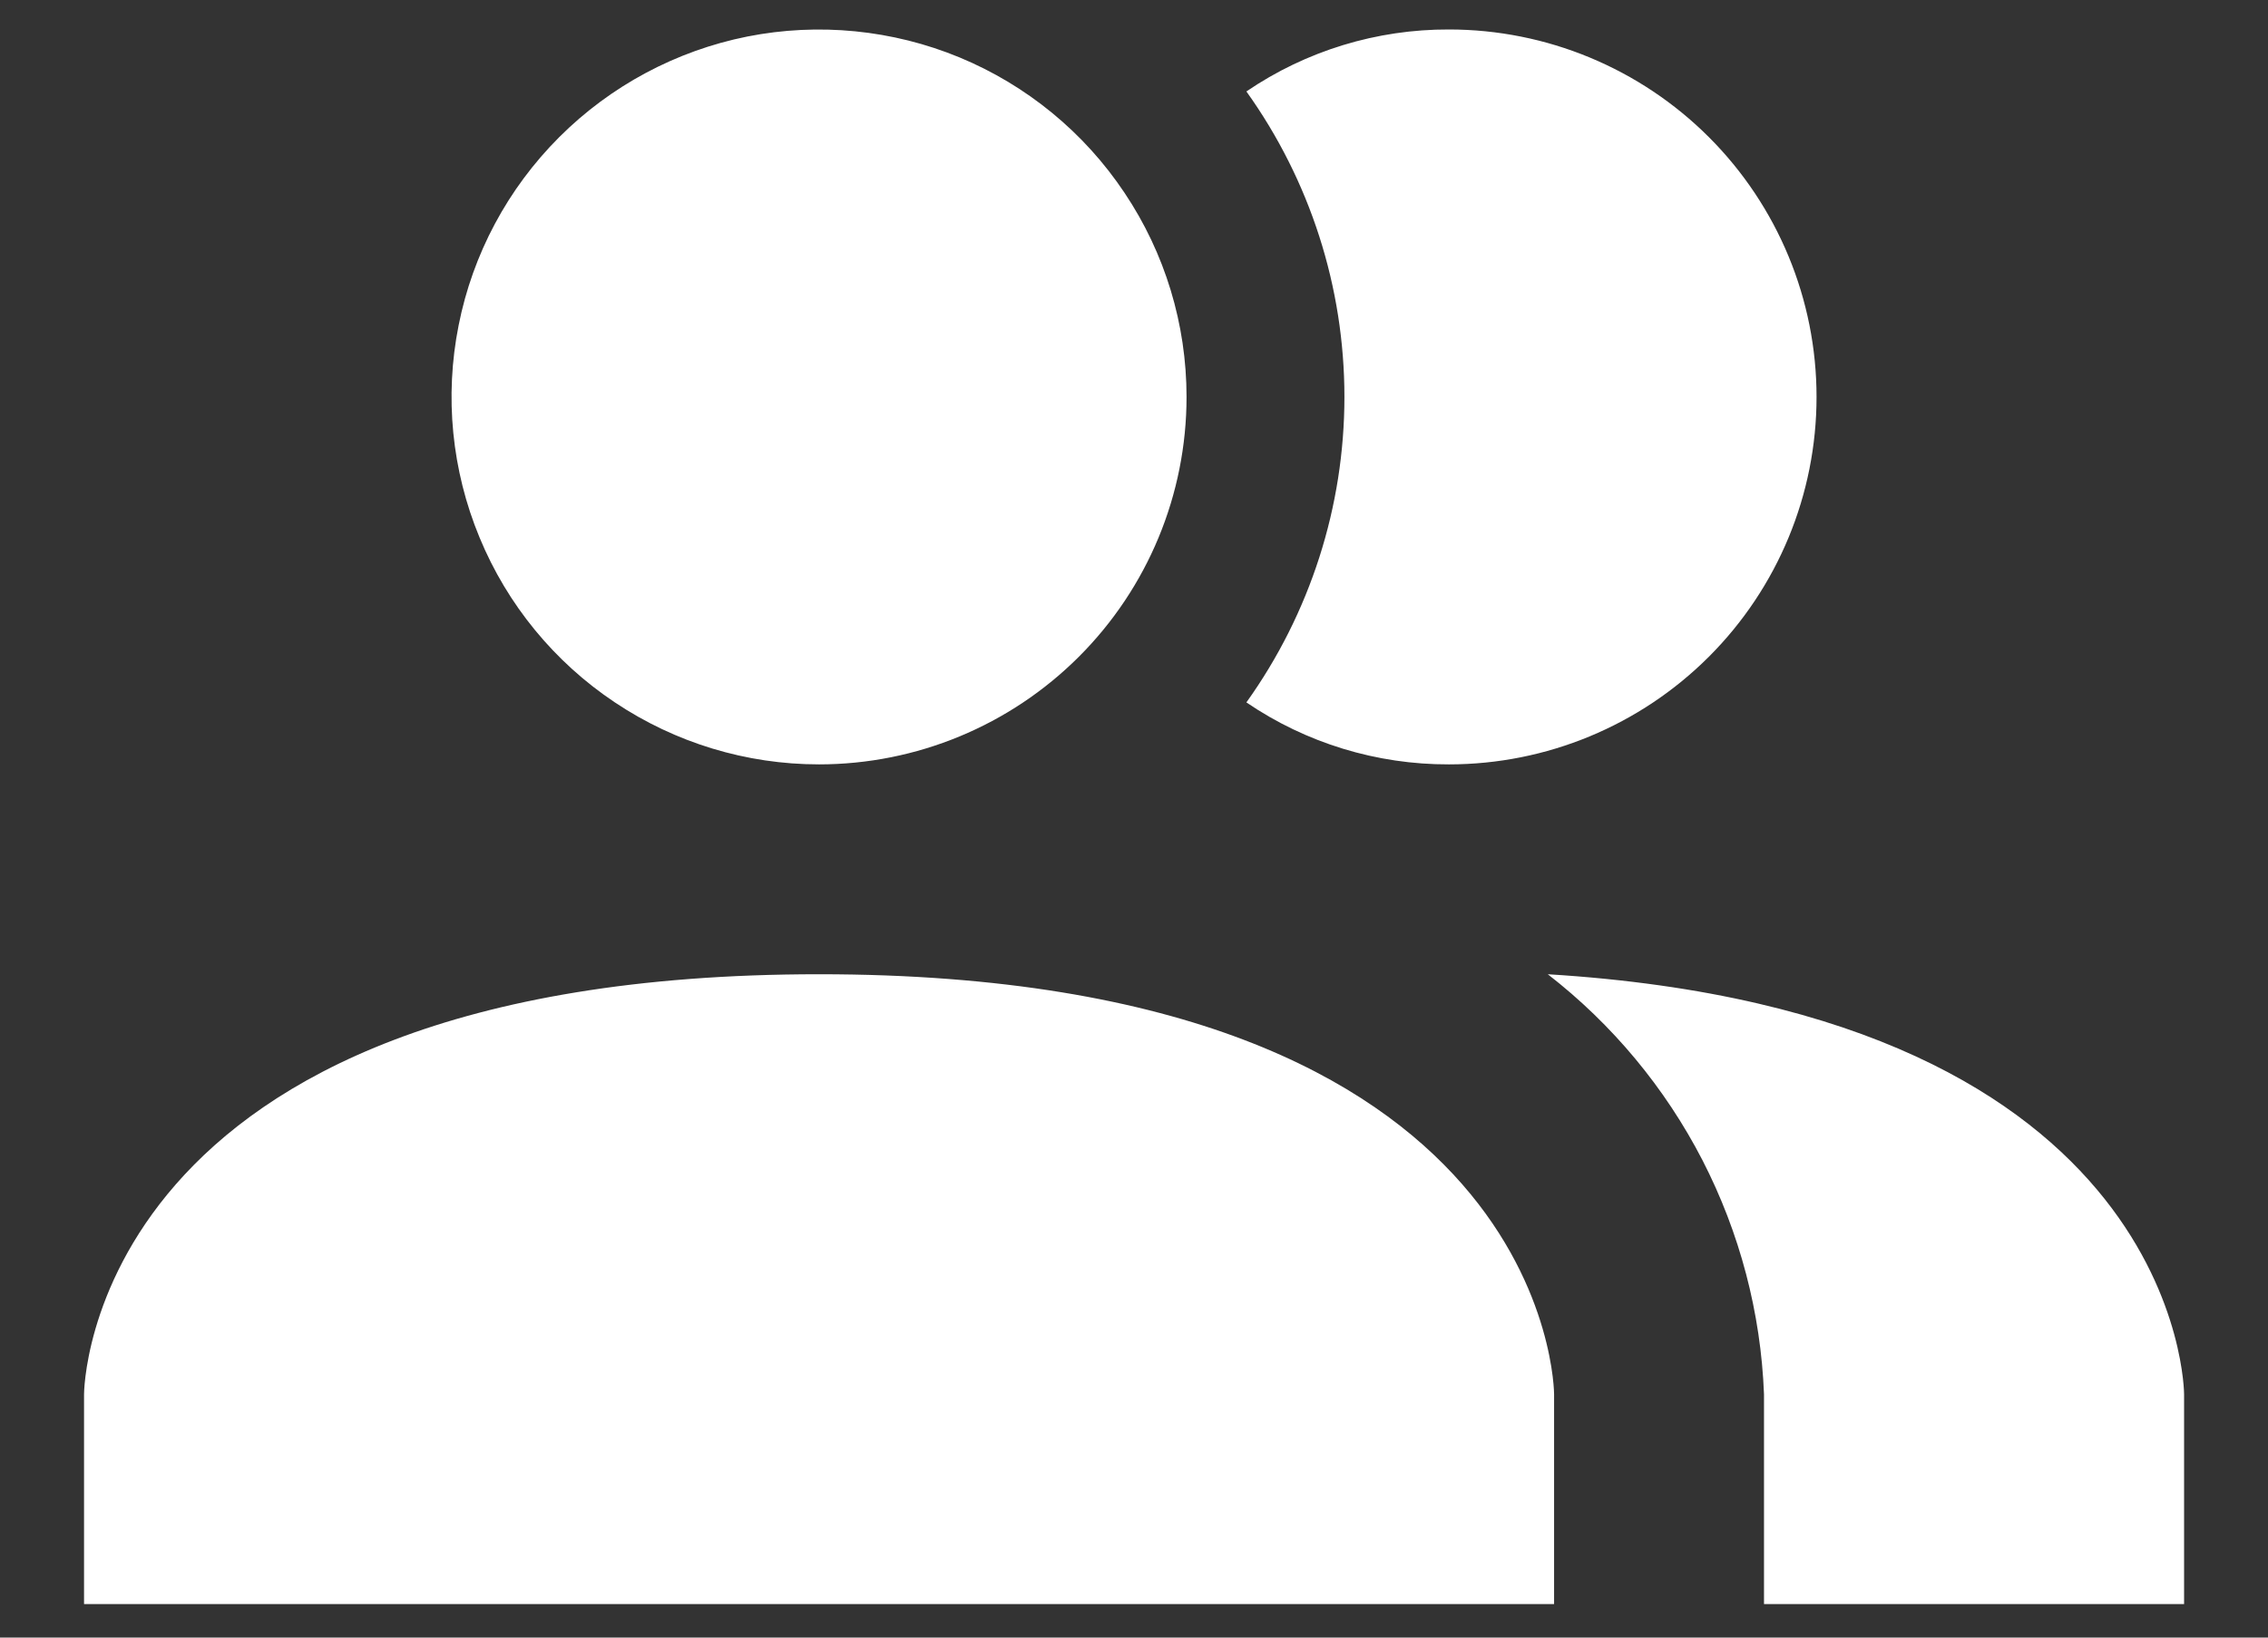 <svg width="18" height="13" viewBox="0 0 18 13" fill="none" xmlns="http://www.w3.org/2000/svg">
<rect x="0" y="0" width="18" height="13" fill="#333333" stroke="none"/>
<path d="M12.334 11.068V12.734H0.667V11.068C0.667 11.068 0.667 7.734 6.5 7.734C12.334 7.734 12.334 11.068 12.334 11.068ZM9.417 3.151C9.417 2.574 9.246 2.01 8.925 1.531C8.605 1.051 8.149 0.677 7.616 0.456C7.084 0.236 6.497 0.178 5.931 0.29C5.366 0.403 4.846 0.681 4.438 1.089C4.03 1.497 3.752 2.016 3.64 2.582C3.527 3.148 3.585 3.734 3.806 4.267C4.026 4.8 4.4 5.256 4.88 5.576C5.36 5.897 5.923 6.068 6.5 6.068C7.274 6.068 8.016 5.76 8.563 5.213C9.11 4.666 9.417 3.925 9.417 3.151ZM12.284 7.734C12.796 8.131 13.215 8.635 13.512 9.211C13.808 9.787 13.975 10.421 14 11.068V12.734H17.334V11.068C17.334 11.068 17.334 8.043 12.284 7.734ZM11.5 0.234C10.927 0.232 10.366 0.403 9.892 0.726C10.398 1.433 10.67 2.281 10.67 3.151C10.67 4.021 10.398 4.869 9.892 5.576C10.366 5.899 10.927 6.07 11.5 6.068C12.274 6.068 13.016 5.76 13.563 5.213C14.11 4.666 14.417 3.925 14.417 3.151C14.417 2.378 14.11 1.636 13.563 1.089C13.016 0.542 12.274 0.234 11.5 0.234Z" fill="white"/>
</svg>
